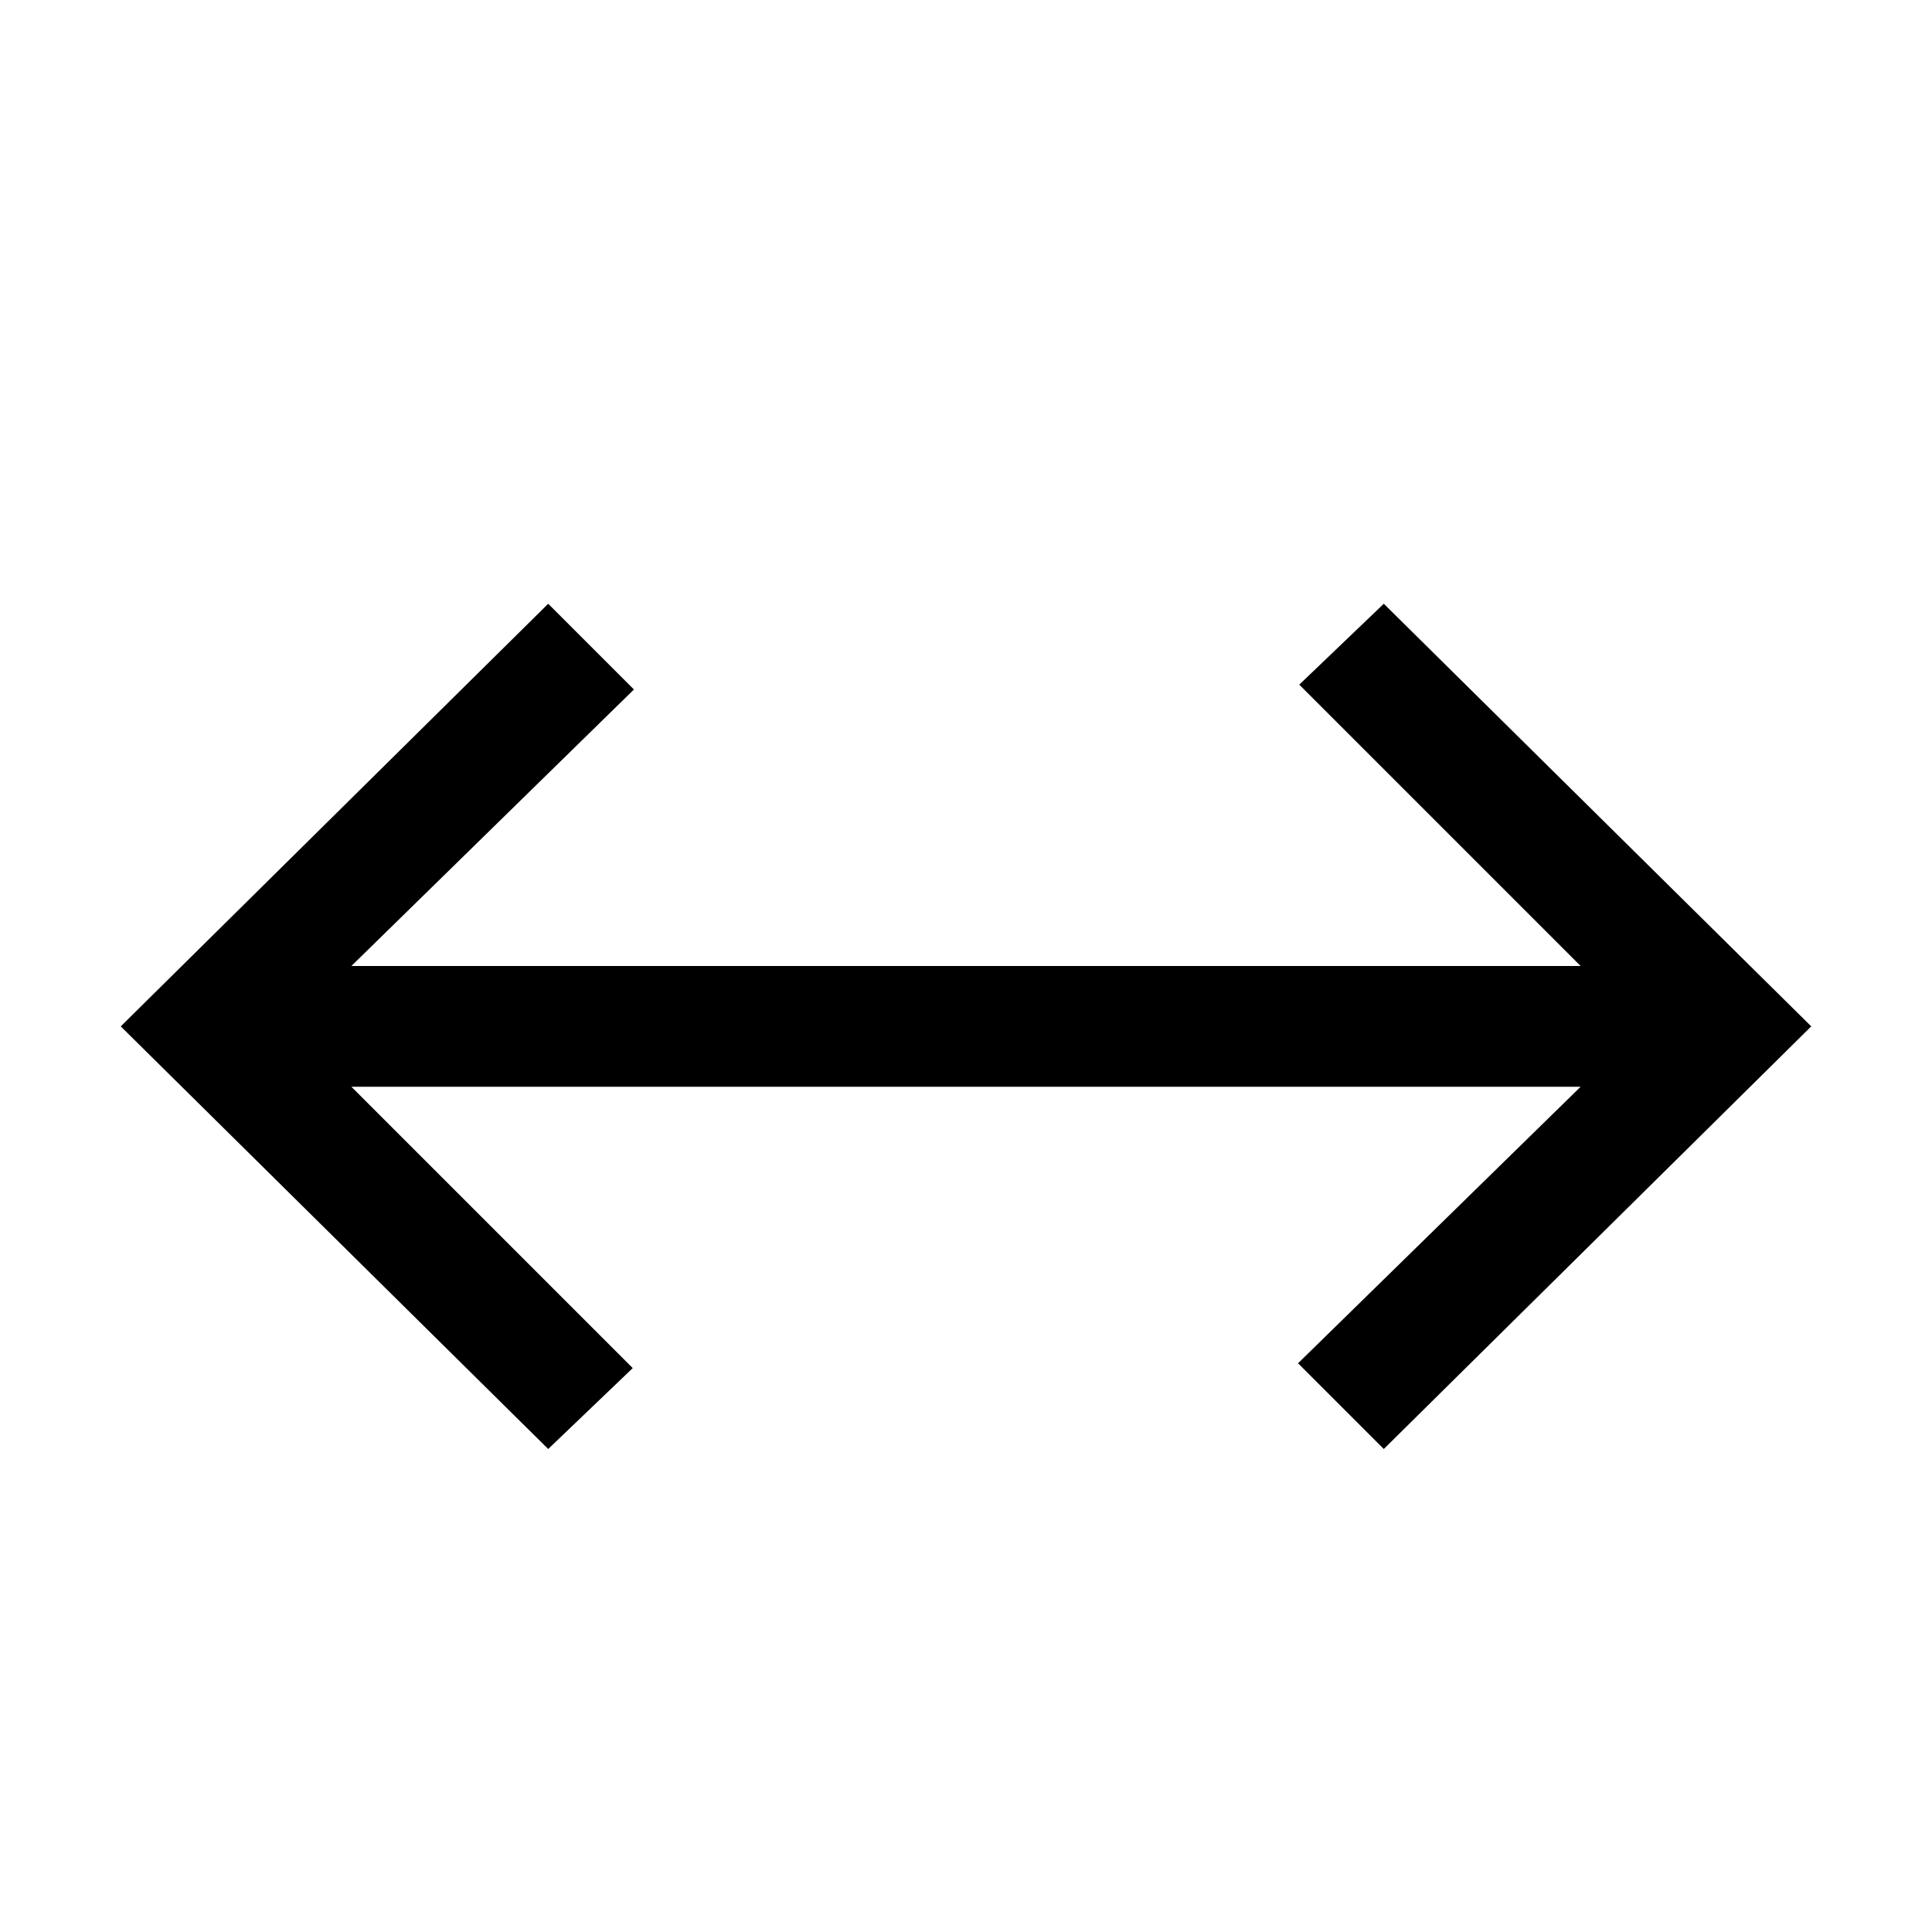 <svg xmlns="http://www.w3.org/2000/svg" width="16" height="16" viewBox="0 0 16 16">
    <path d="M15,8.5,11.46,12l-.71-.71L13.09,9H2.91l2.33,2.33L4.54,12,1,8.5,4.54,5l.71.71L2.91,8H13.09L10.76,5.67,11.46,5Z"/>
</svg>
